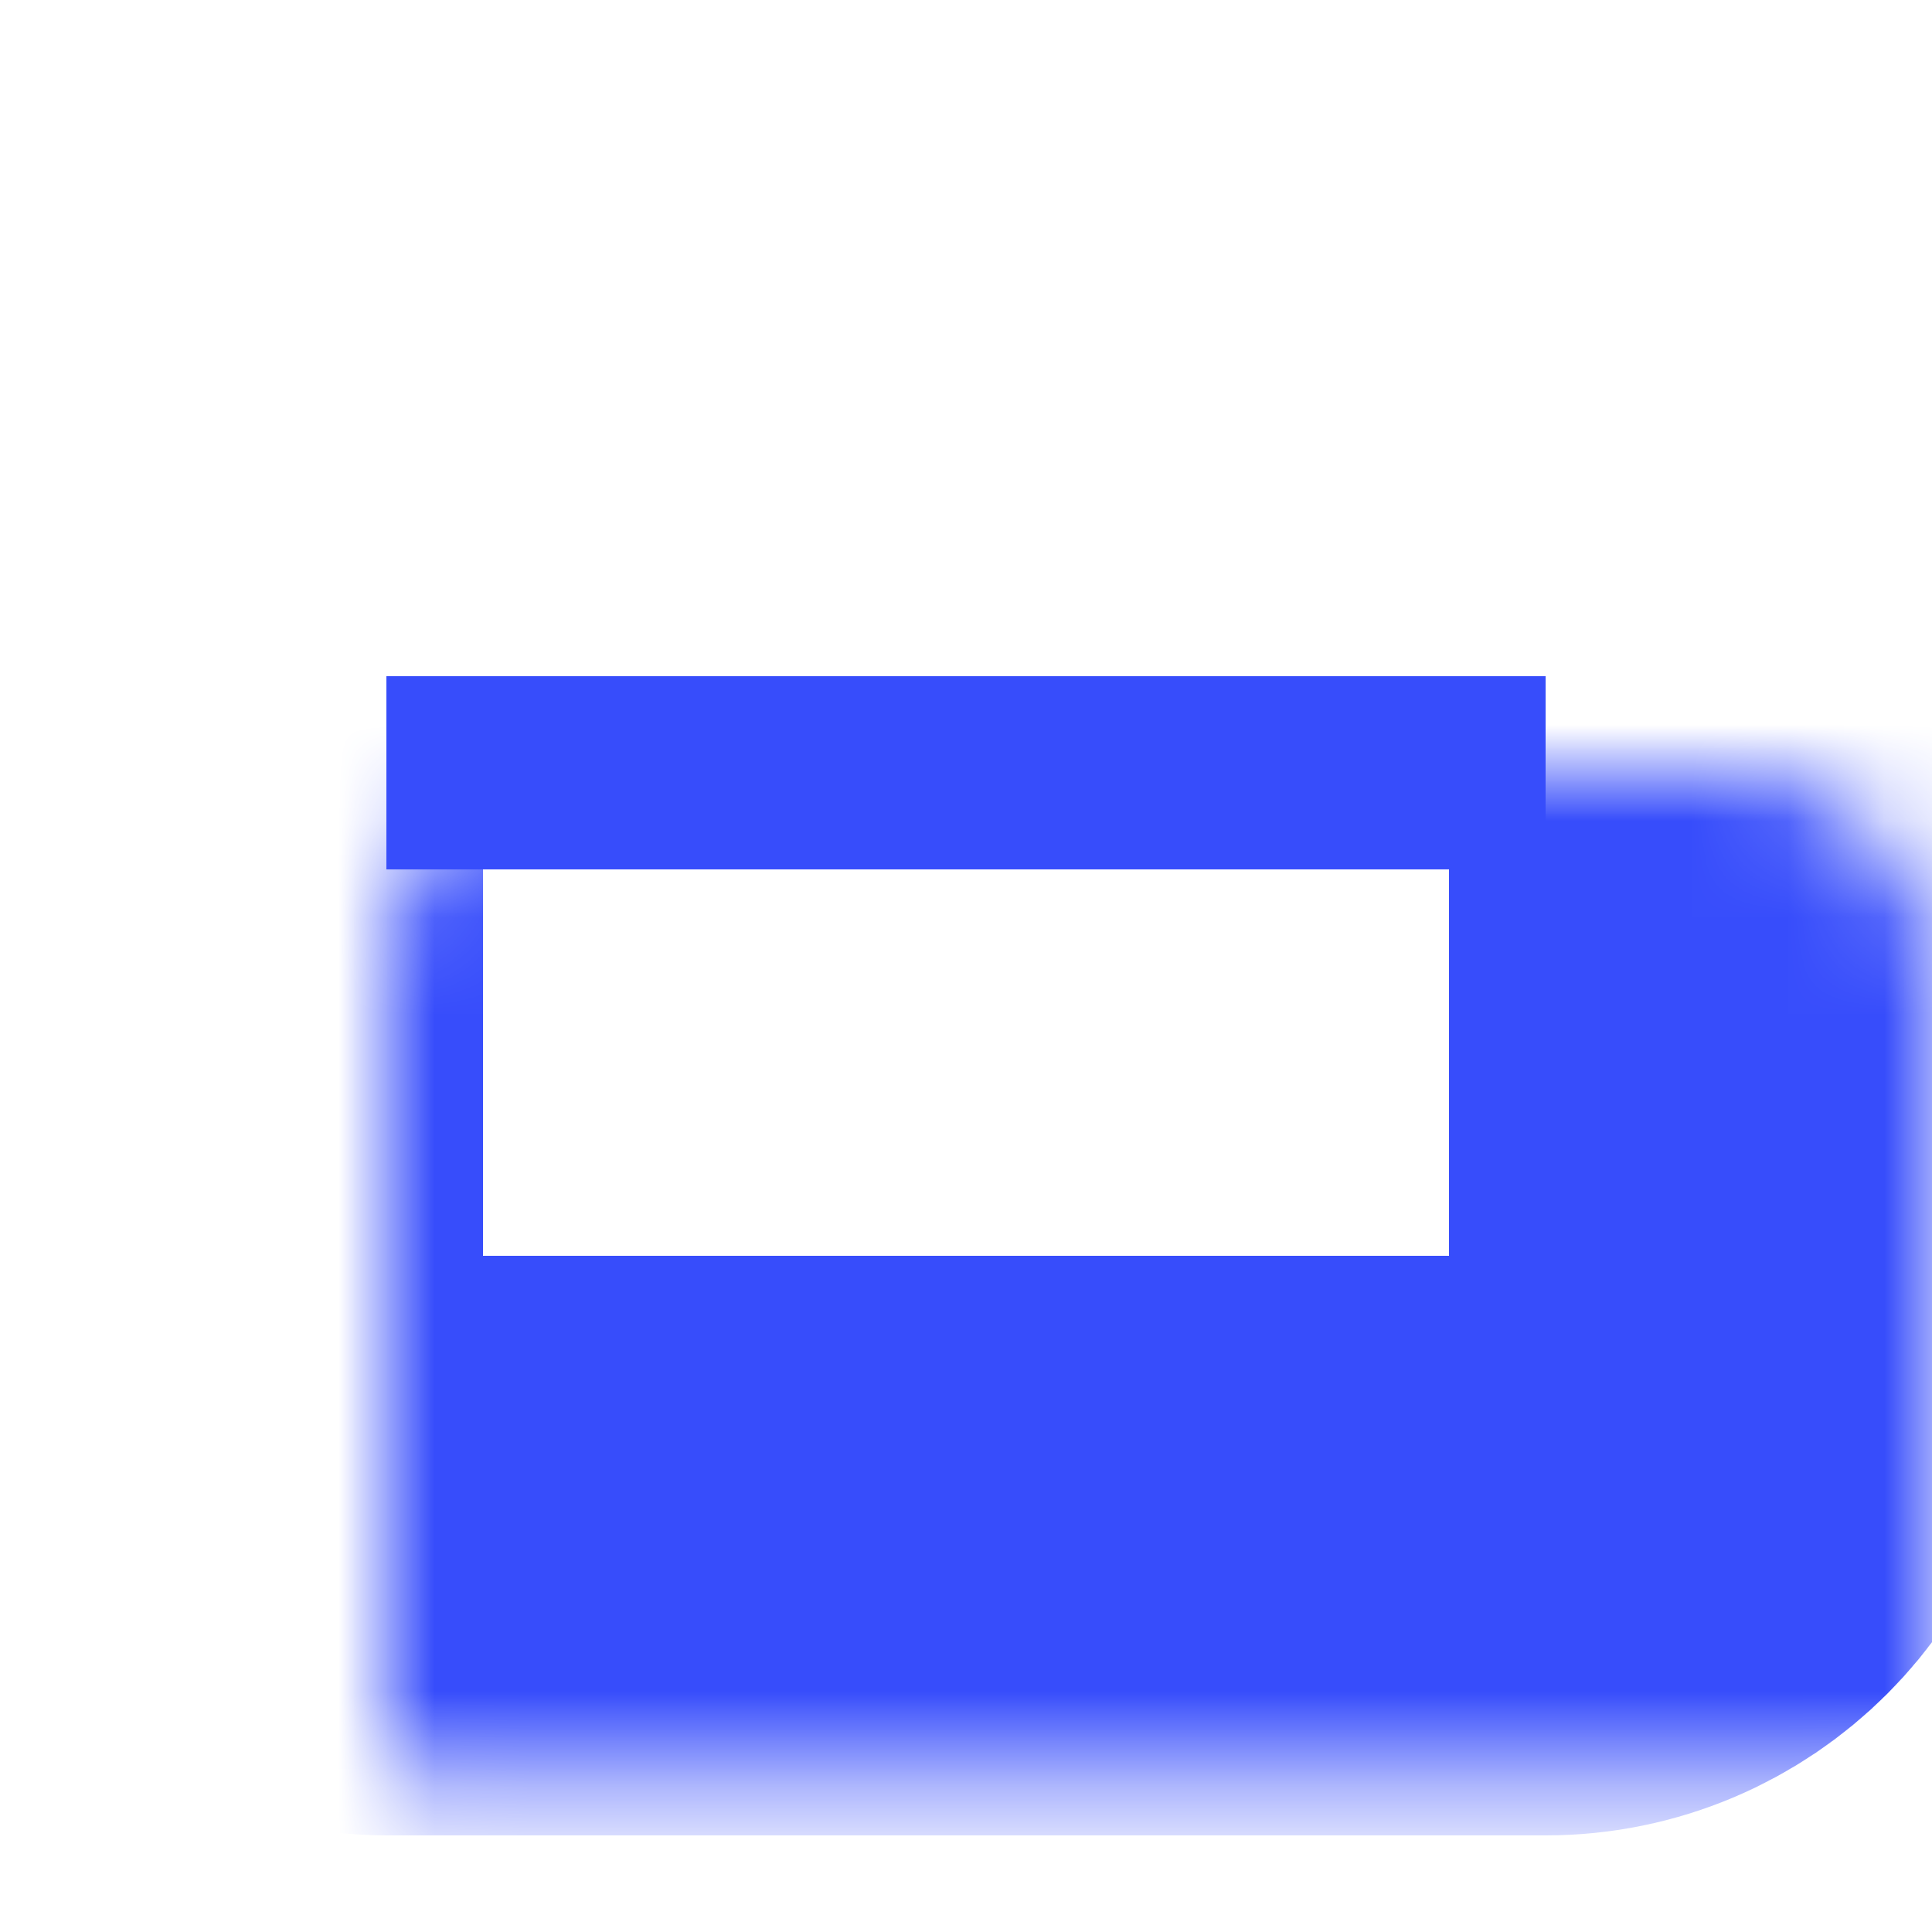<svg width="20" height="20" viewBox="0 0 20 20" fill="none" xmlns="http://www.w3.org/2000/svg">
<rect x="4" y="7" width="12" height="2" fill="#374DFB"/>
<mask id="path-2-inside-1_152:707" fill="white">
<rect x="2" y="4" width="16" height="12" rx="2"/>
</mask>
<rect x="2" y="4" width="16" height="12" rx="2" stroke="#374DFB" stroke-width="6" mask="url(#path-2-inside-1_152:707)"/>
</svg>
